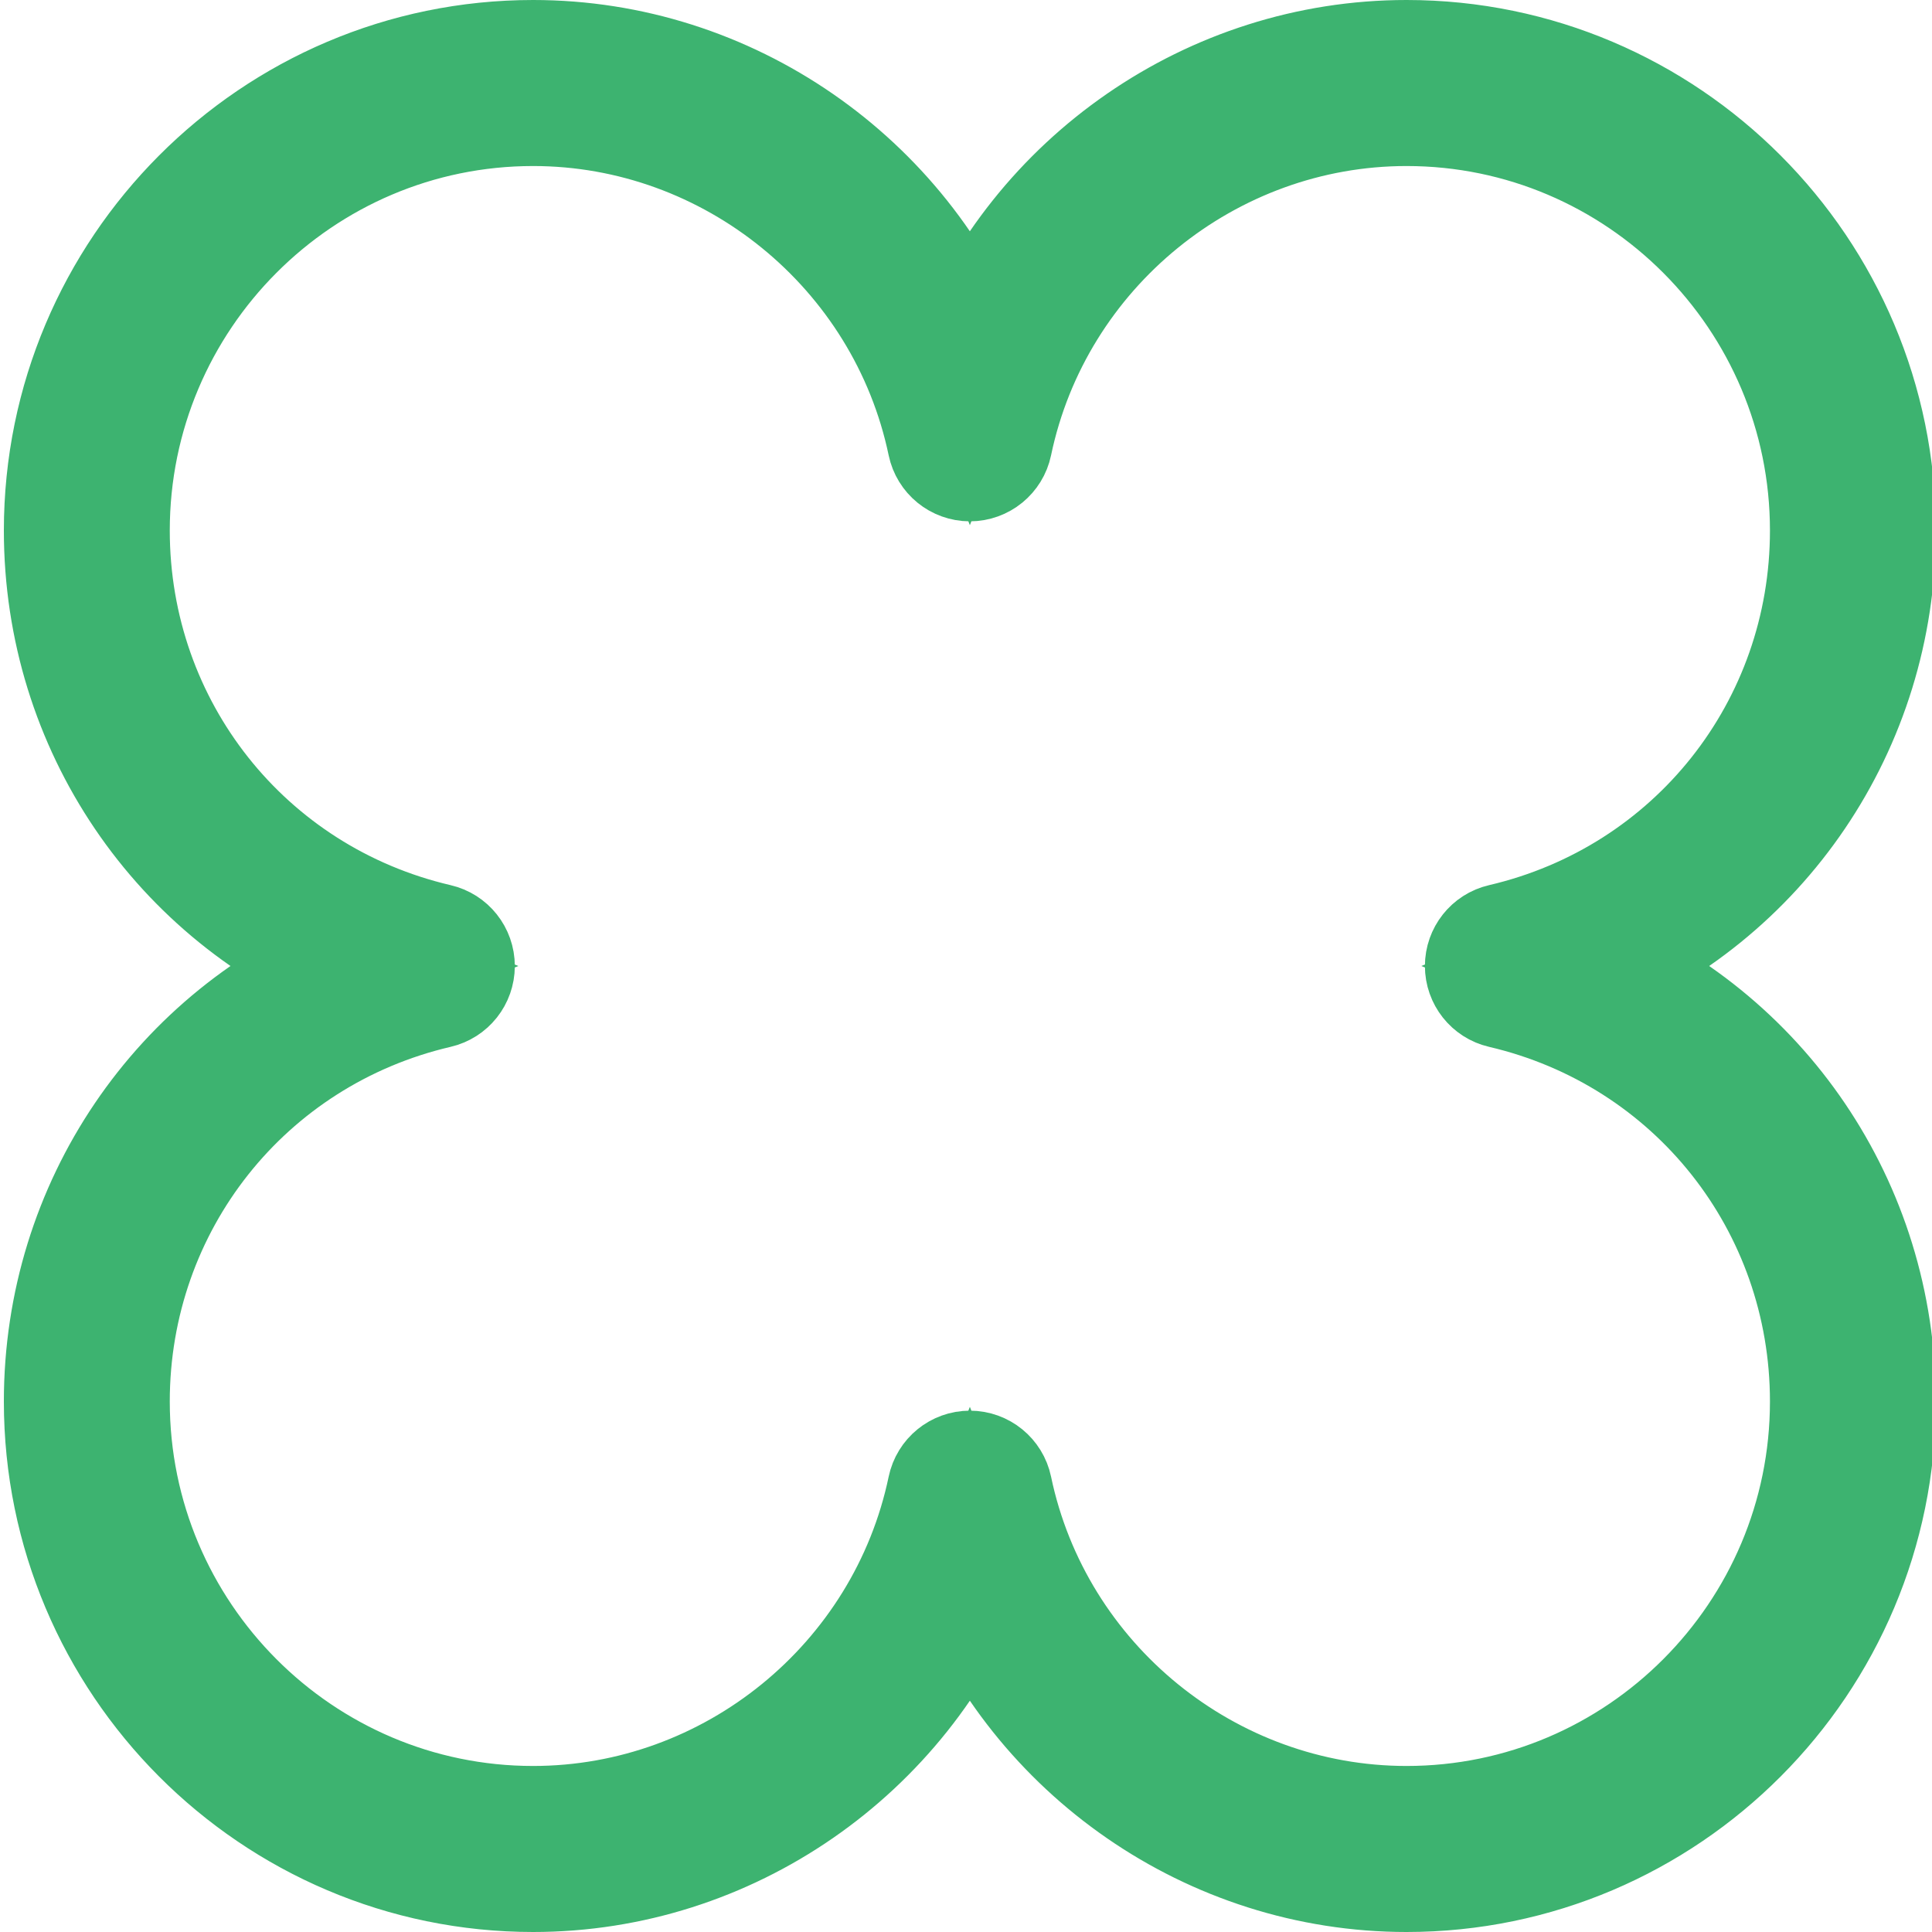 <svg width="32" height="32" viewBox="-1 -1 32 32" fill="none" xmlns="http://www.w3.org/2000/svg">
          <path class="logo-icon" d="M30.064 7.787C30.064 3.493 26.58 0 22.297 0C19.076 0 16.211 2.02 15.064 4.953C13.917 2.02 11.052 0 7.83 0C3.548 0 0.064 3.493 0.064 7.787C0.064 11.013 2.005 13.829 4.911 15C2.005 16.171 0.064 18.987 0.064 22.213C0.064 26.507 3.548 30 7.83 30C11.052 30 13.917 27.98 15.064 25.047C16.211 27.98 19.076 30 22.297 30C26.58 30 30.064 26.507 30.064 22.213C30.064 18.987 28.122 16.171 25.217 15C28.122 13.829 30.064 11.013 30.064 7.787ZM23.89 14.635C23.721 14.674 23.601 14.826 23.601 15C23.601 15.174 23.721 15.326 23.89 15.365C27.085 16.11 29.316 18.925 29.316 22.213C29.316 26.093 26.167 29.25 22.297 29.25C18.995 29.25 16.106 26.9 15.43 23.663C15.394 23.49 15.241 23.365 15.064 23.365C14.887 23.365 14.734 23.49 14.698 23.663C14.021 26.9 11.133 29.25 7.83 29.25C3.96 29.25 0.812 26.093 0.812 22.213C0.812 18.925 3.043 16.11 6.237 15.365C6.407 15.326 6.527 15.174 6.527 15C6.527 14.826 6.407 14.674 6.237 14.635C3.043 13.89 0.812 11.075 0.812 7.787C0.812 3.907 3.96 0.75 7.83 0.75C11.133 0.75 14.021 3.1 14.698 6.337C14.734 6.51 14.887 6.635 15.064 6.635C15.241 6.635 15.394 6.51 15.43 6.337C16.106 3.1 18.995 0.75 22.297 0.75C26.167 0.75 29.316 3.907 29.316 7.787C29.316 11.075 27.085 13.89 23.89 14.635Z" fill="#3DB370" stroke="#3DB370" stroke-width="2"/>
          </svg>